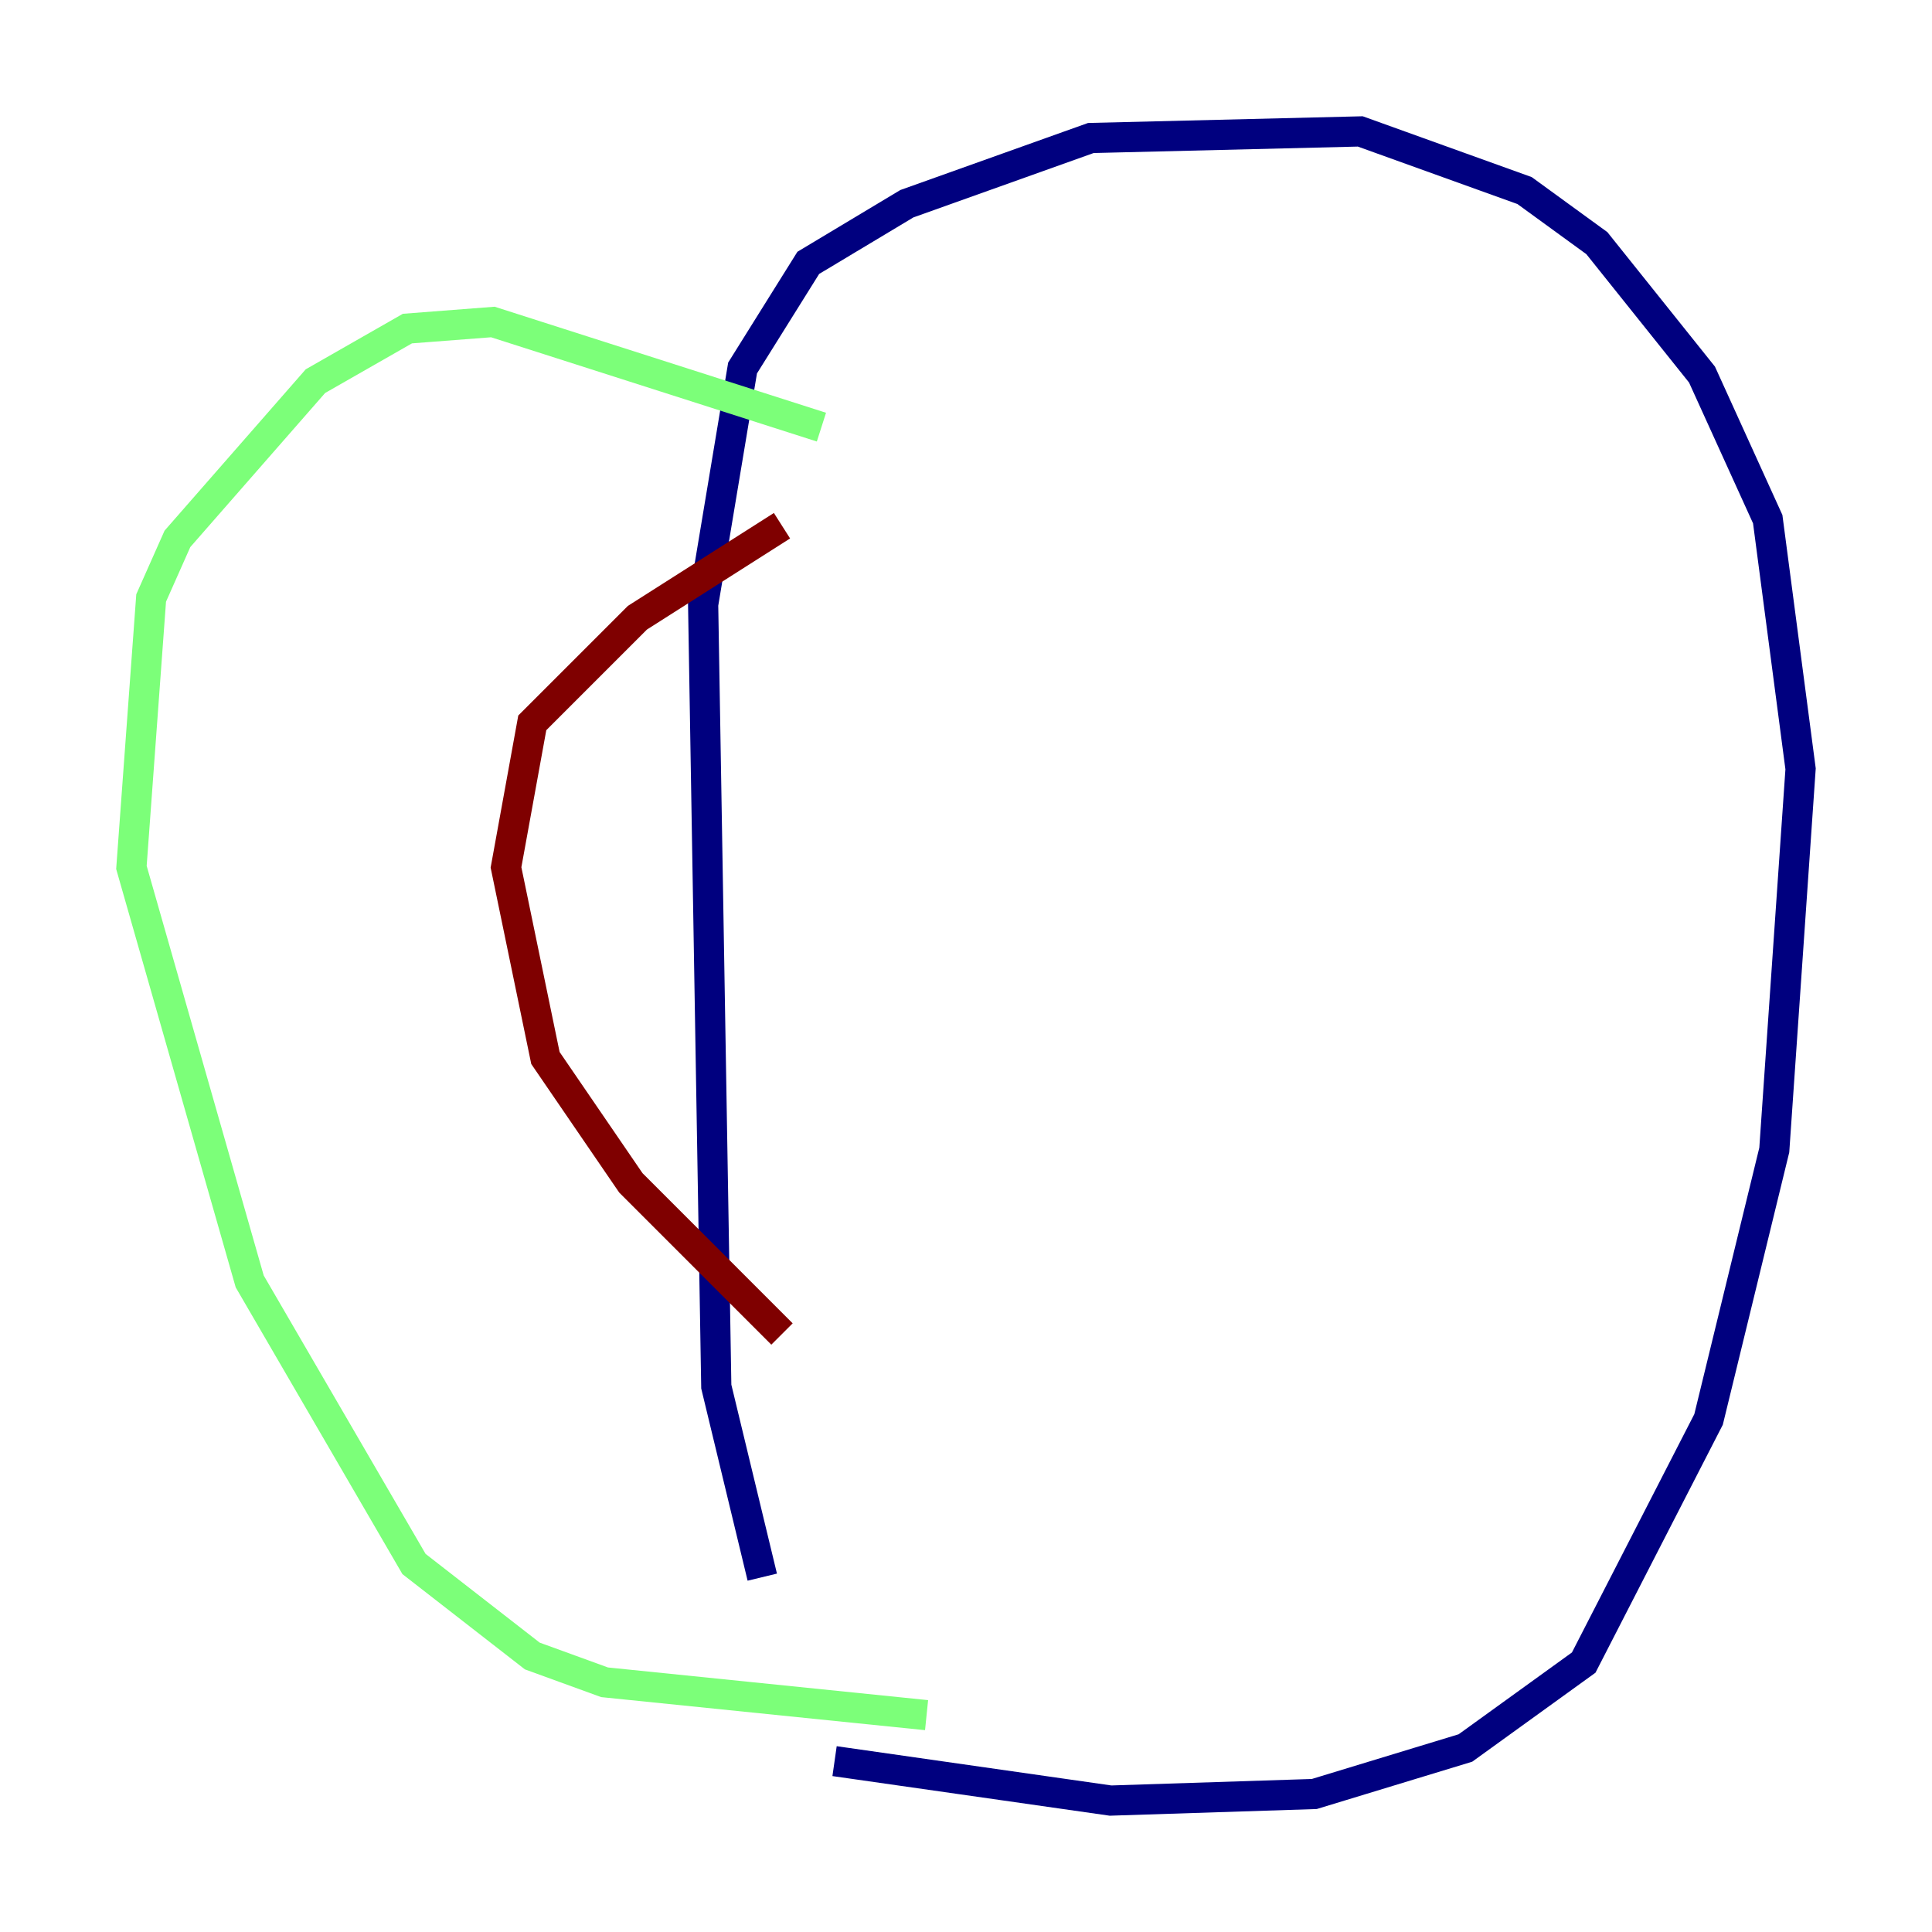 <?xml version="1.0" encoding="utf-8" ?>
<svg baseProfile="tiny" height="128" version="1.2" viewBox="0,0,128,128" width="128" xmlns="http://www.w3.org/2000/svg" xmlns:ev="http://www.w3.org/2001/xml-events" xmlns:xlink="http://www.w3.org/1999/xlink"><defs /><polyline fill="none" points="50.503,104.49 47.456,91.864 46.585,40.054 49.197,24.381 53.551,17.415 60.082,13.497 72.272,9.143 90.122,8.707 101.007,12.626 105.796,16.109 112.762,24.816 117.116,34.395 119.293,50.939 117.551,76.191 113.197,94.041 104.925,110.15 97.088,115.809 87.075,118.857 73.578,119.293 55.292,116.68" stroke="#00007f" stroke-width="2" /><polyline fill="none" points="54.422,28.299 32.653,21.333 26.993,21.769 20.898,25.252 11.755,35.701 10.014,39.619 8.707,57.469 16.544,84.898 27.429,103.619 35.265,109.714 40.054,111.456 61.388,113.633" stroke="#7cff79" stroke-width="2" /><polyline fill="none" points="51.809,34.83 42.231,40.925 35.265,47.891 33.524,57.469 36.136,70.095 41.796,78.367 51.809,88.381" stroke="#7f0000" stroke-width="2" /></svg>